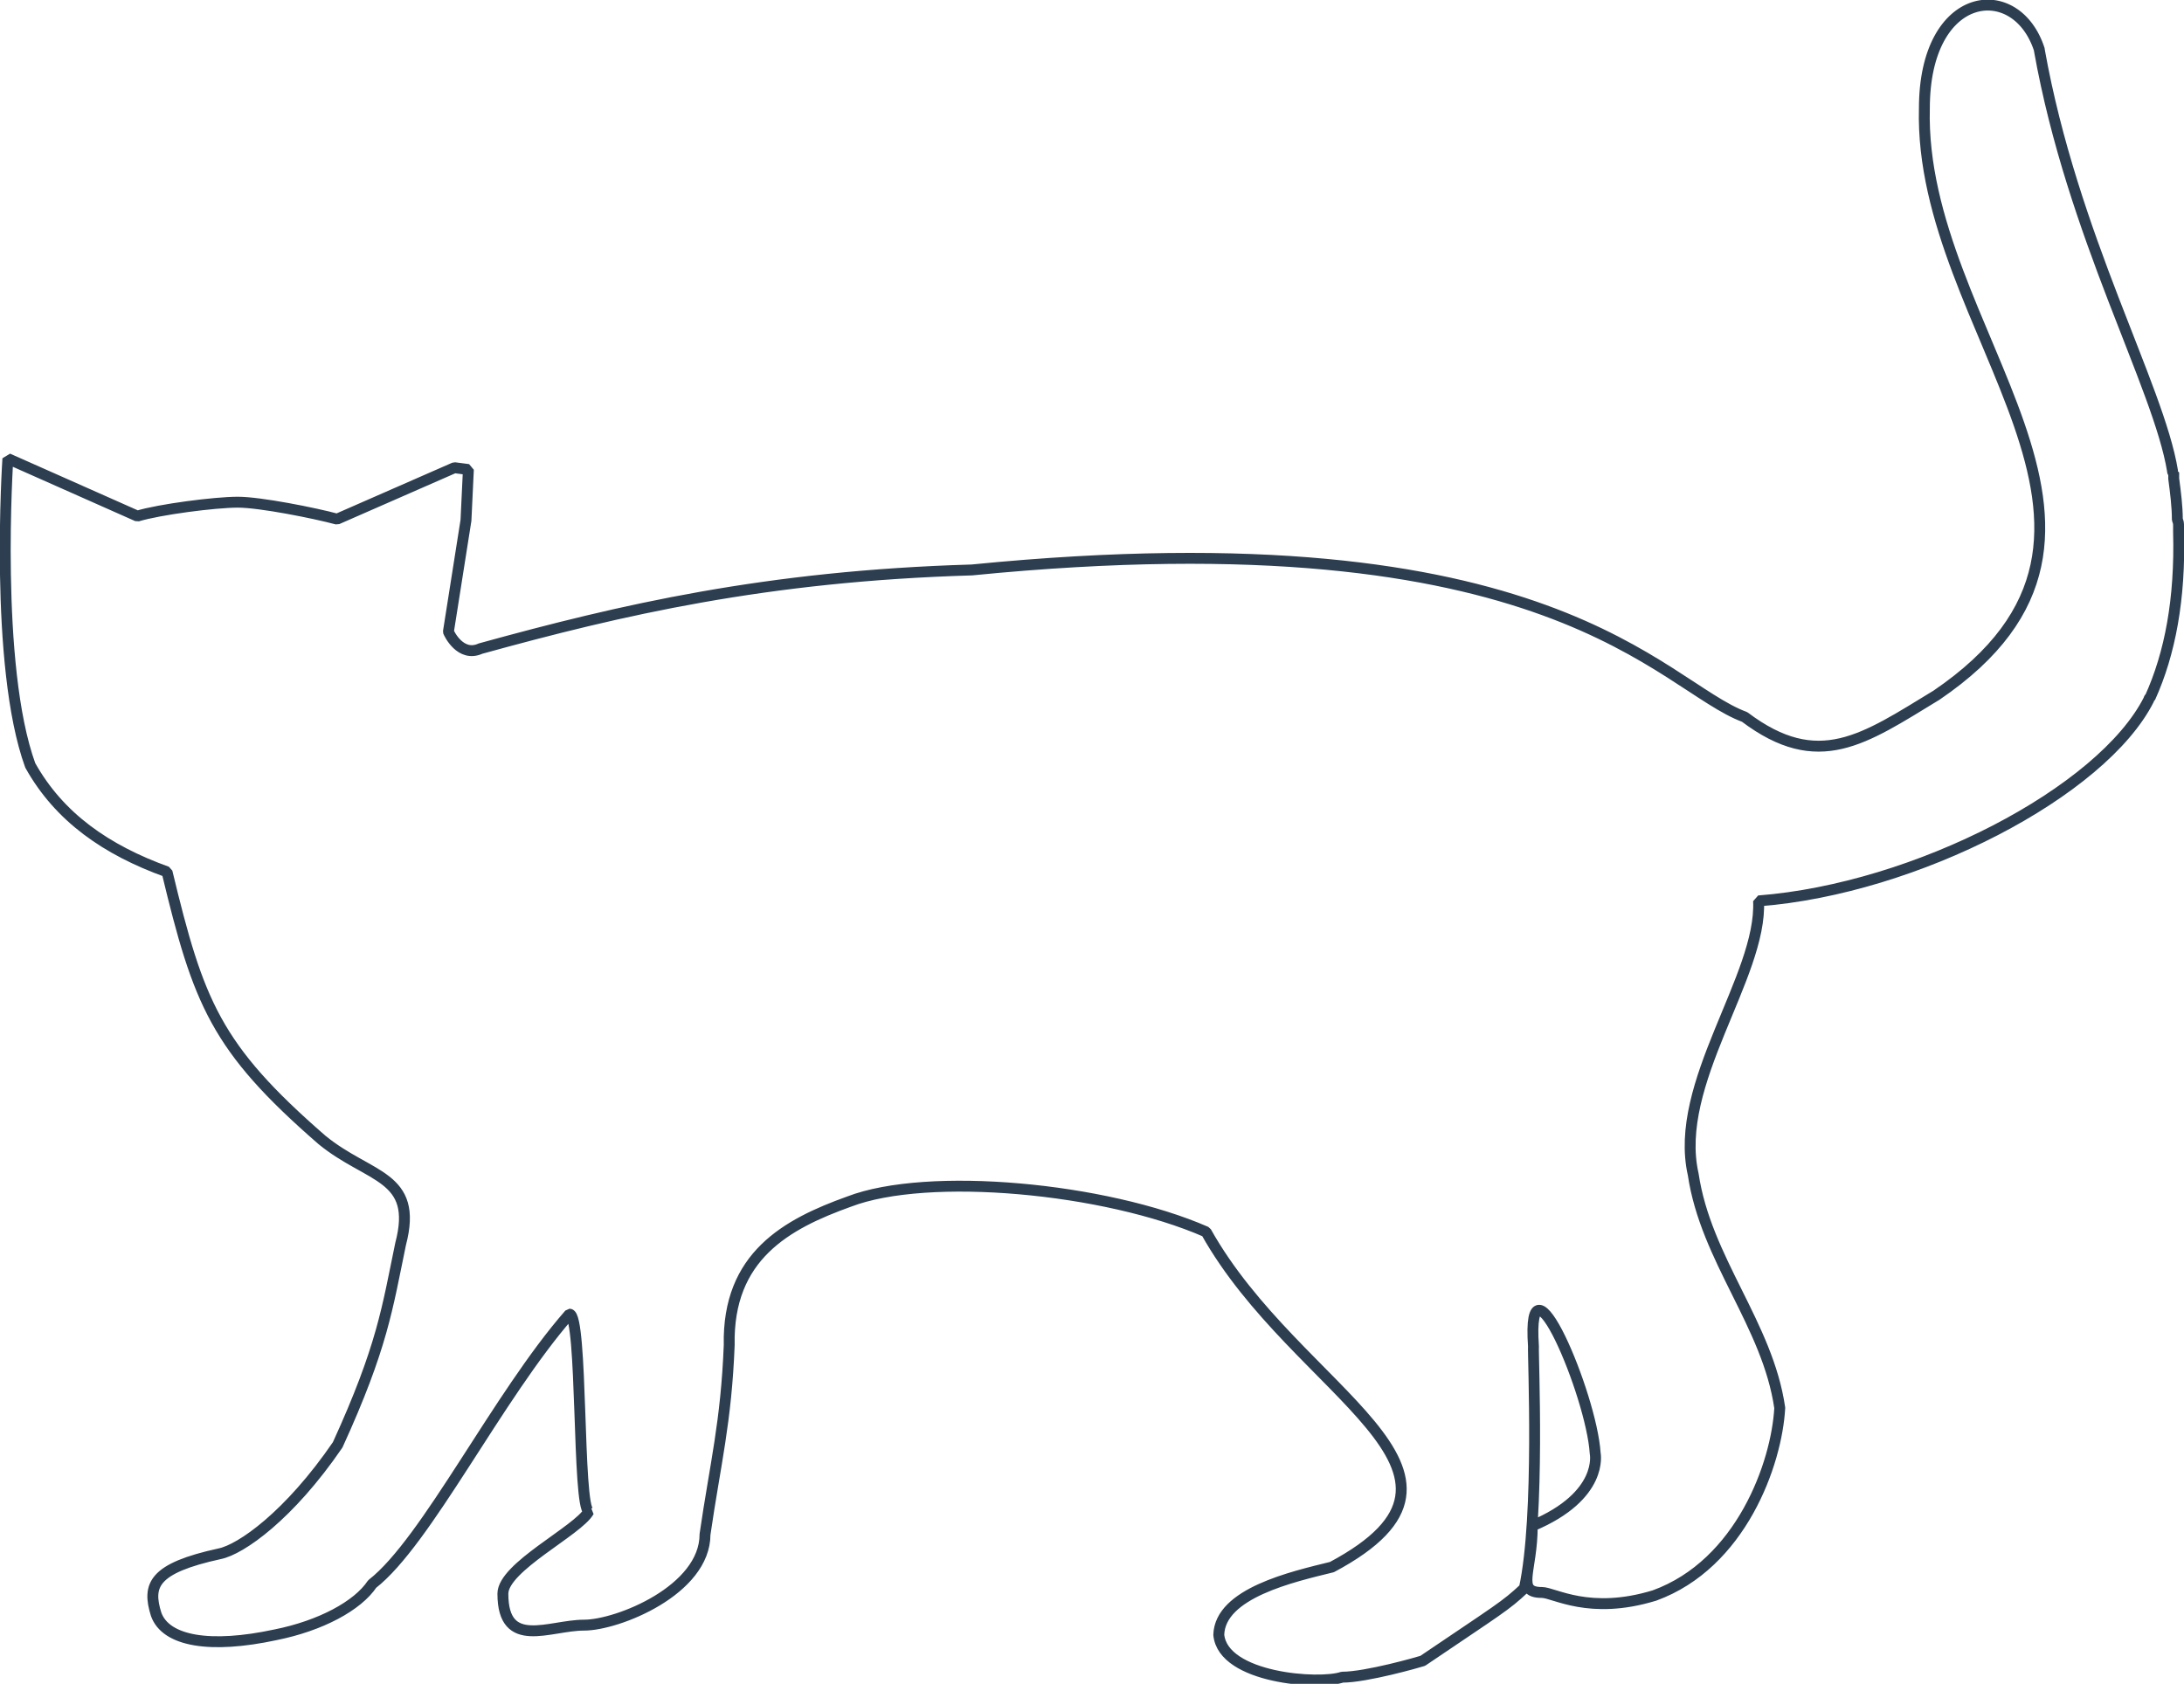 <svg xmlns="http://www.w3.org/2000/svg"  viewBox="0 0 360.9 278.3" shape-rendering="auto">

<defs>
  <style>
    #cat {
      stroke-dasharray: 1800;
      stroke-dashoffset: 0;
      animation: dash 4s linear forwards;
    }
    @keyframes dash {
      from {stroke-dashoffset: 1800;}
      to {stroke-dashoffset: 0;}
    }
  </style>
</defs>

  <path id="cat" d="M337 8.2c-3.8-11.8-19-10-19 9.7-1 37 42 69.8 2 97-12 7.3-19.5 12.8-31.7 3.6-14-5.2-31.8-33.8-127.7-24.3-34 1-58 6.6-81.2 13-3.3 1.5-5.2-2.5-5.3-2.8L77 86l.4-8.4-2.3-.3-19.4 8.5C52 84.8 43 83 39.3 83c-3.8 0-13 1.2-16.6 2.3L1.3 75.8S-1 110 5 126.5c4.8 8.6 12.6 14 22.6 17.6 5.2 21.6 8 29 25.6 44.3 7.8 6.4 16 5.8 13 17.2-2.2 10.6-3 17-10.4 33.2-8 11.7-16 17.3-19.5 18-11 2.4-12 5.2-10.5 10 1.6 4.5 9 5.7 19.7 3.4 7.5-1.5 13.6-4.8 16-8.4 9-7 20.7-31 32.6-44.6 2.2 0 1.3 32 3.2 32.6-1.8 3.2-14.2 9.2-14.2 13.6 0 9.4 7.7 5.2 13.4 5.2 5.6 0 20-5.8 20-15 1.7-11.7 3.5-18.5 4-31.3-.3-14.7 9.5-20 19.8-23.7 13-5 42.3-2.3 59 5 15 26.8 50.4 39.6 20.8 55.4-6.5 1.6-18.5 4.3-18.7 11.2.7 7.2 16.6 8.3 20.4 7 4 0 12.7-2.5 13.3-2.7 12.7-8.6 13.6-9 16.8-12 2.6-12 1.4-38.4 1.5-40-1.2-17.4 9.6 8 10.2 17.7 0 0 1.5 7-10.4 12 0 7.5-2.8 11 1.6 11 2 0 7.8 3.8 18.6.5 14.3-5.2 20.2-21.8 20.7-31-2-13.8-12.2-24.5-14.3-38.6-3.4-15 11.4-32.7 10.8-45.2 26-2 56.8-18 64.5-33.3 0 0 0-.2.2-.3 3.3-7.3 5-16.3 4.7-27.4v-1c0-.3 0-.6-.2-1 0-2.2-.3-4.5-.6-6.8v-1c-.2 0-.2-.2-.2-.3-2.3-14-16.5-38.7-22-69.5z" opacity="1" fill="none" stroke="#2C3E50" stroke-width="1.8" stroke-linecap="square" stroke-linejoin="bevel" stroke-miterlimit="7.6"/>
</svg>
